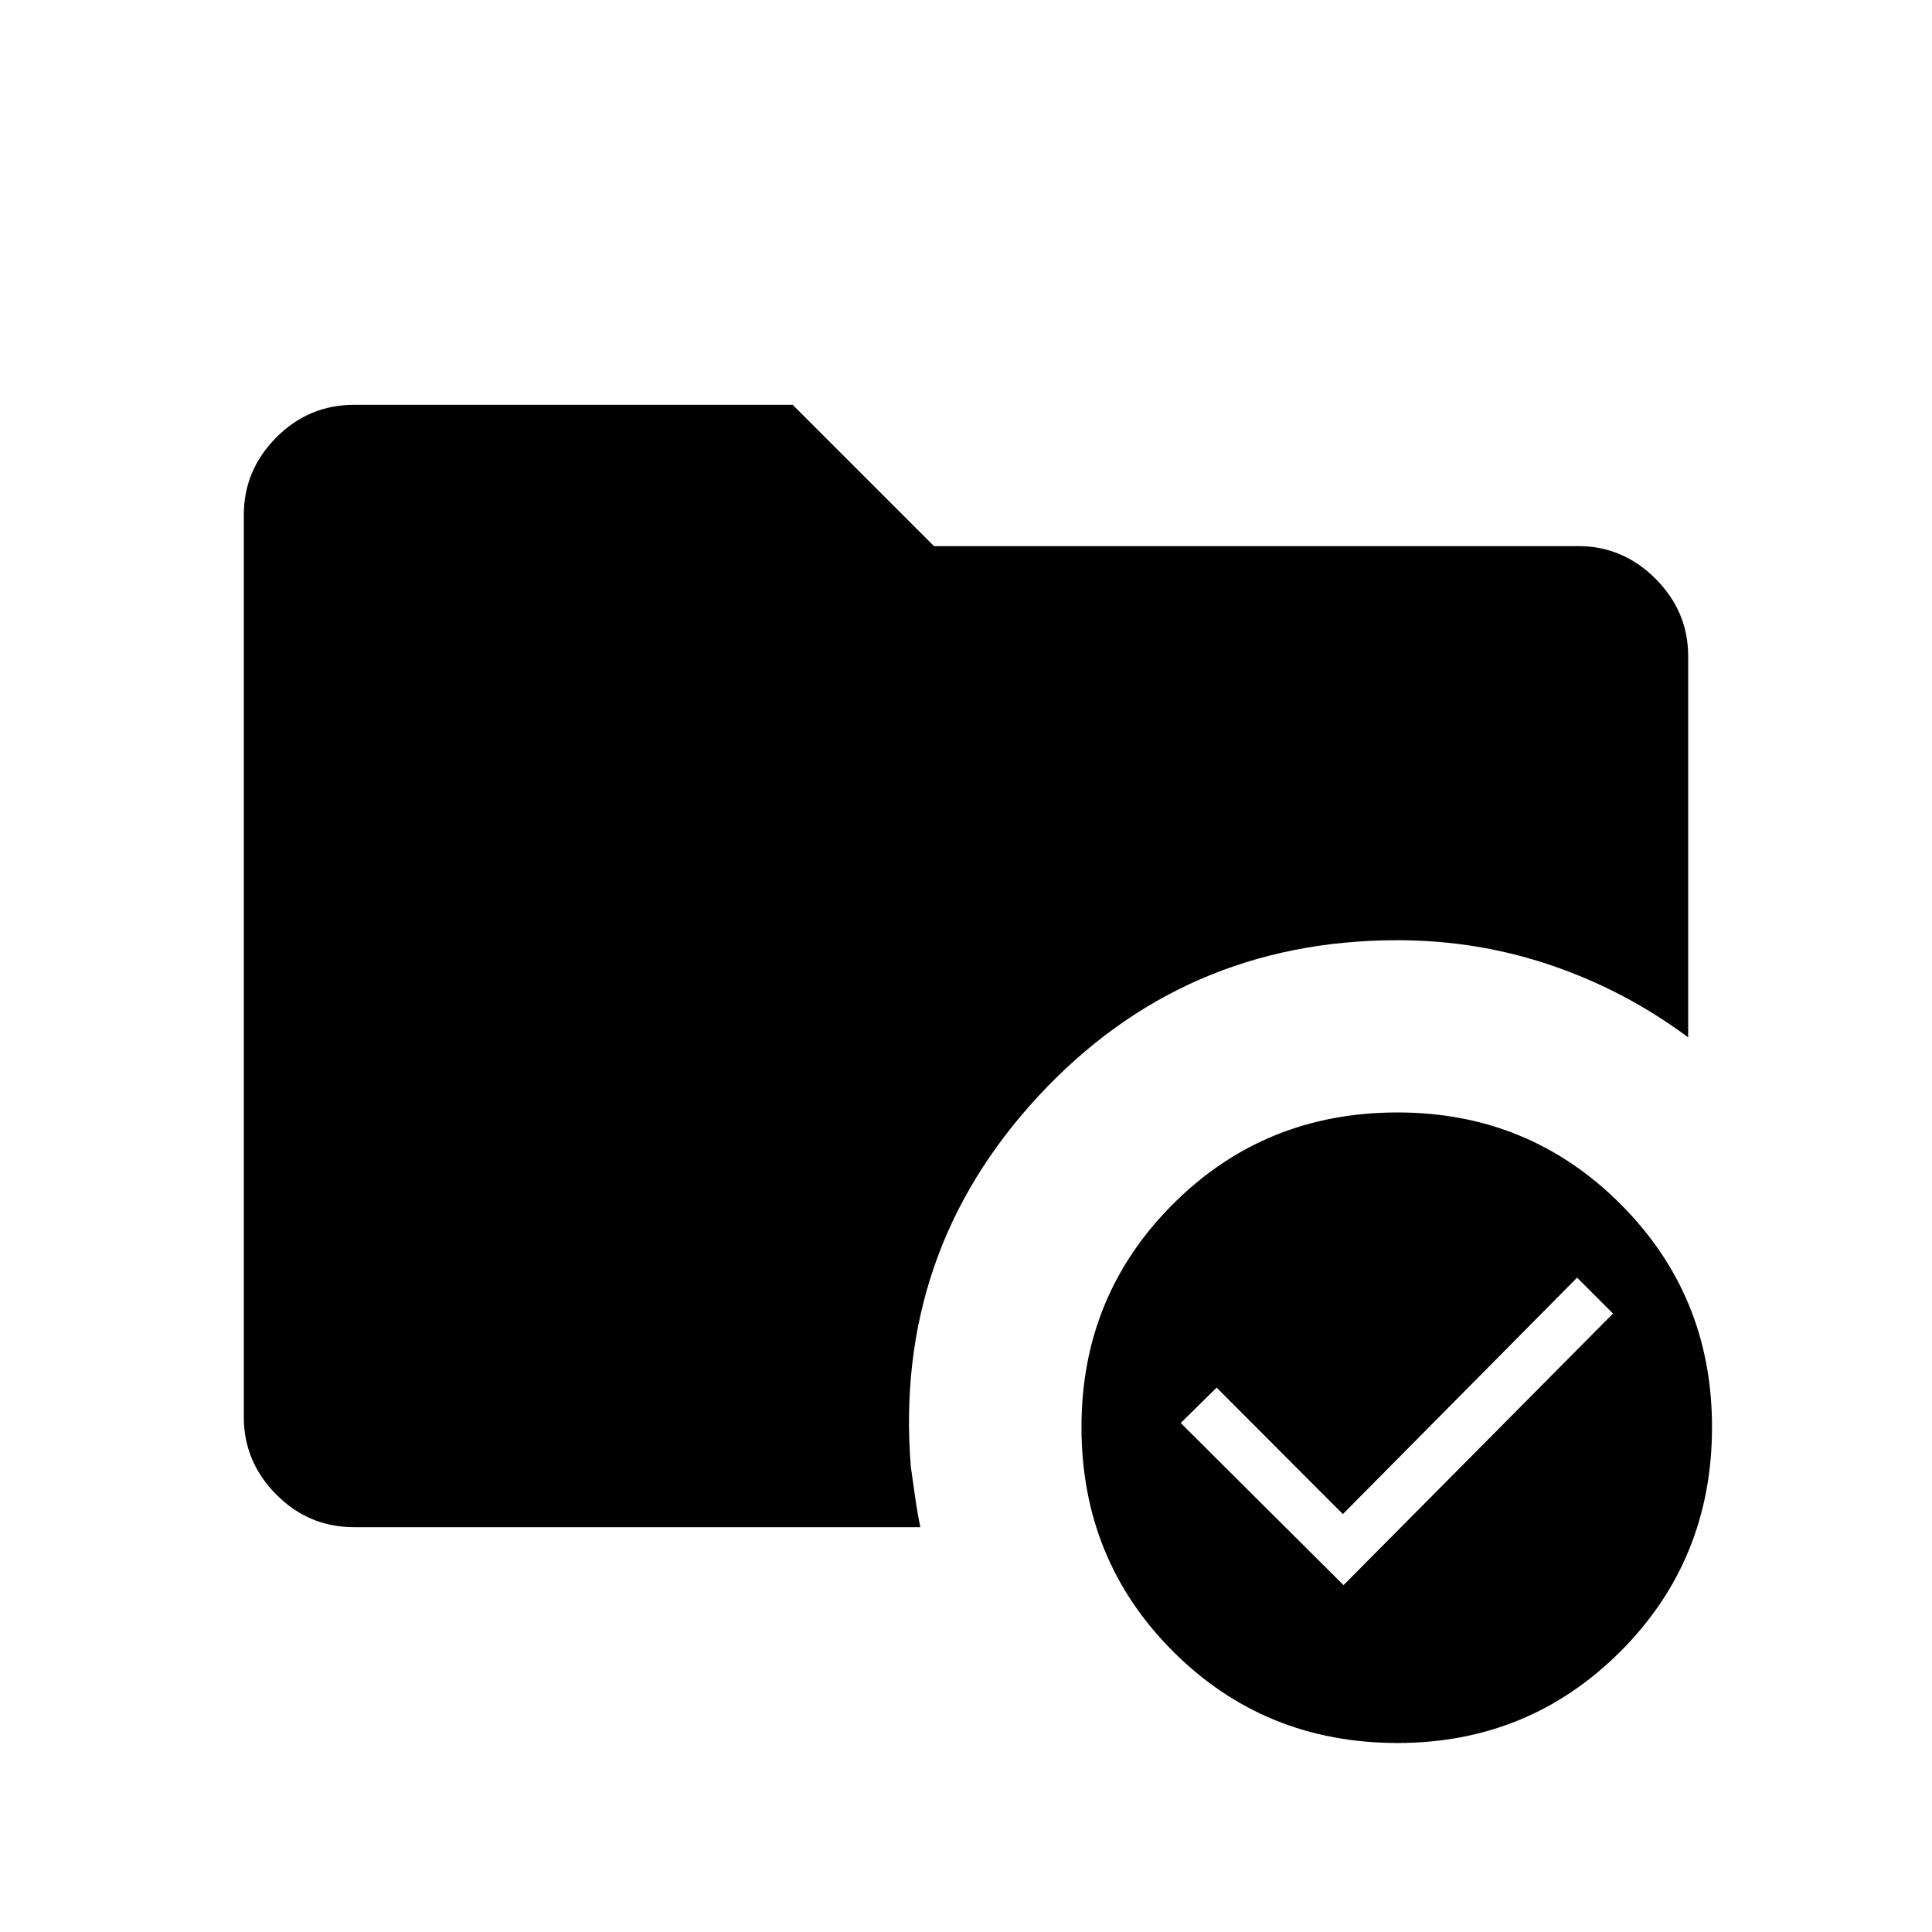 <svg xmlns="http://www.w3.org/2000/svg" height="48" viewBox="0 -960 960 960" width="48"><path d="M694.42-407.23q65.27 0 110.77 45.49t45.5 110.77q0 66.05-45.49 111.55t-110.77 45.5q-66.05 0-111.55-45.5-45.5-45.49-45.5-111.53 0-65.28 45.5-110.78 45.49-45.5 111.54-45.5ZM452.58-231.26q1 7.02 2.15 15.18 1.15 8.15 2.58 14.93H175.96q-22.58 0-38.69-16.23-16.12-16.23-16.12-38.48v-448.28q0-22.25 16.12-38.48 16.11-16.23 38.69-16.23h217.92l70.2 70.2h320.13q22.18 0 38.41 16.22 16.23 16.23 16.23 38.58v189.31q-31.15-23.2-67.85-35.73-36.7-12.54-76.63-12.54-106.69 0-178.51 77.58t-63.28 183.97Zm215.02 58.91 133.9-134.96-17.85-17.84-116.38 117.5-62.73-62.85-17.85 17.58 80.91 80.57Z"/></svg>